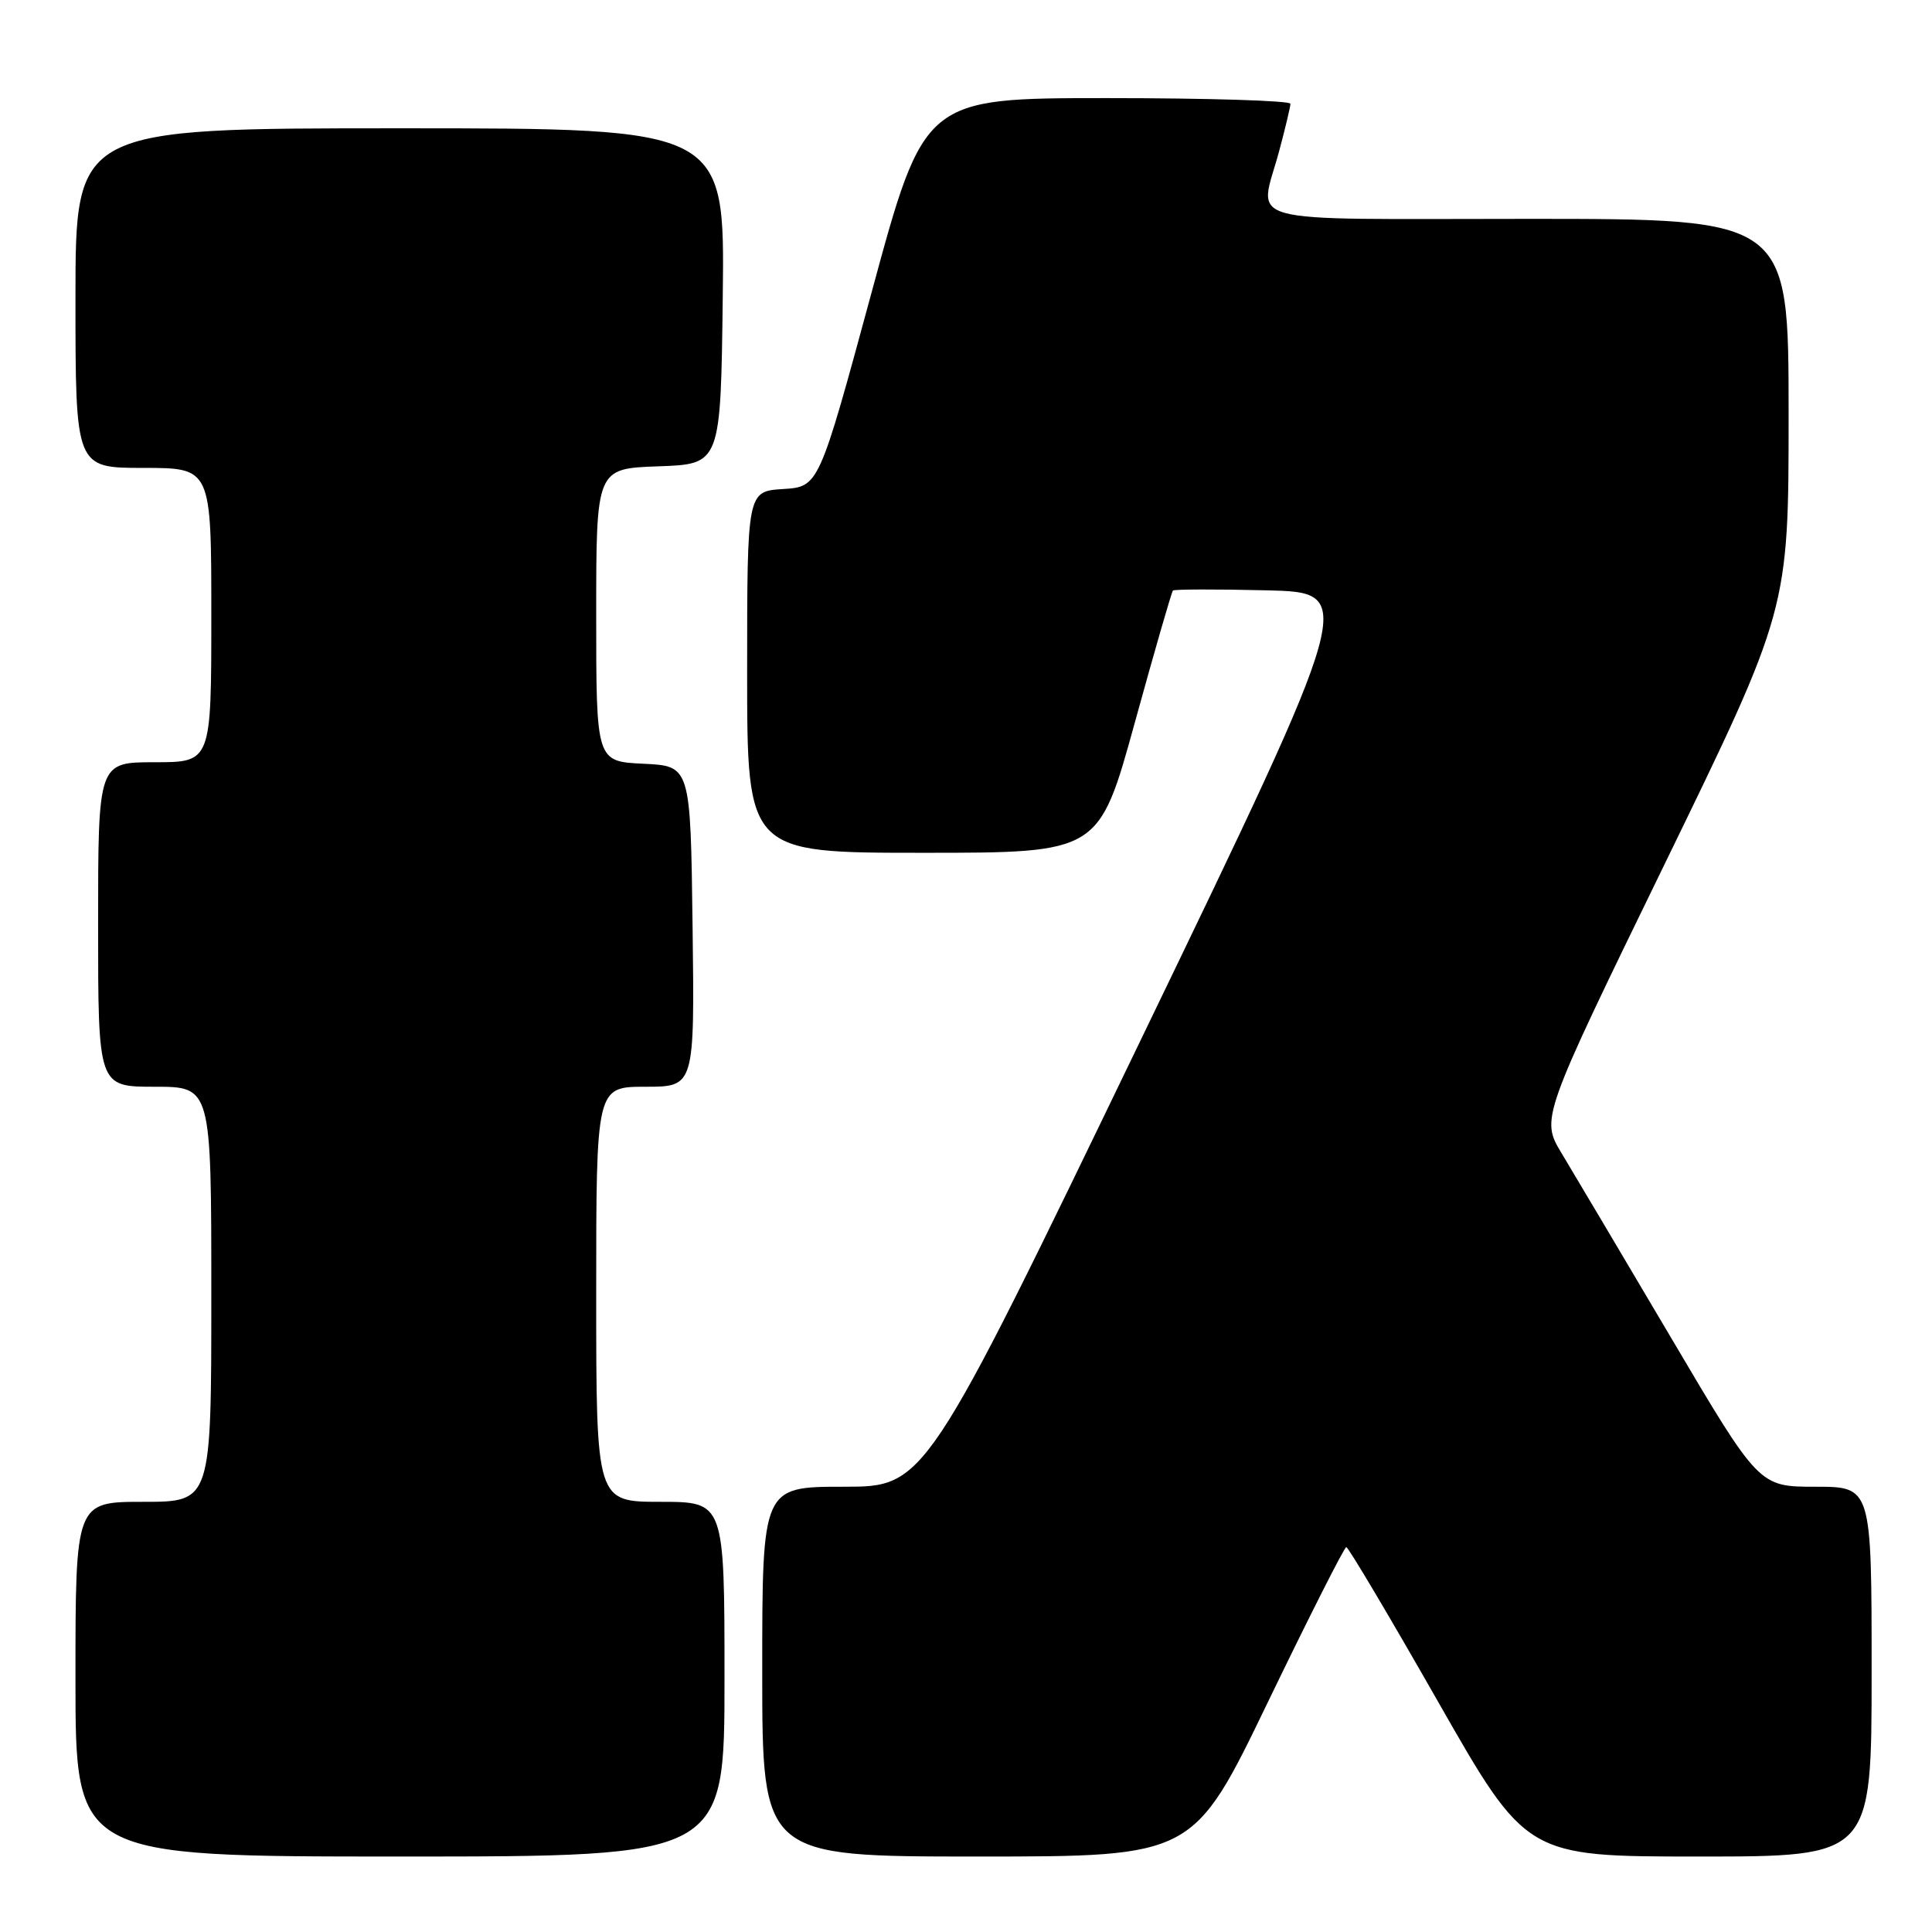 <?xml version="1.0" encoding="UTF-8" standalone="no"?>
<!DOCTYPE svg PUBLIC "-//W3C//DTD SVG 1.1//EN" "http://www.w3.org/Graphics/SVG/1.1/DTD/svg11.dtd" >
<svg xmlns="http://www.w3.org/2000/svg" xmlns:xlink="http://www.w3.org/1999/xlink" version="1.1" viewBox="0 0 256 256">
 <g >
 <path fill="currentColor"
d=" M 96.00 222.50 C 96.00 199.00 96.00 199.00 87.50 199.00 C 79.00 199.00 79.00 199.00 79.00 171.50 C 79.00 144.00 79.00 144.00 85.52 144.00 C 92.04 144.00 92.04 144.00 91.77 122.75 C 91.50 101.50 91.50 101.50 85.25 101.20 C 79.00 100.90 79.00 100.90 79.00 81.49 C 79.00 62.08 79.00 62.08 87.25 61.79 C 95.50 61.50 95.50 61.50 95.77 39.25 C 96.04 17.00 96.04 17.00 53.02 17.00 C 10.00 17.00 10.00 17.00 10.00 39.50 C 10.00 62.00 10.00 62.00 19.00 62.00 C 28.00 62.00 28.00 62.00 28.00 81.50 C 28.00 101.00 28.00 101.00 20.50 101.00 C 13.00 101.00 13.00 101.00 13.00 122.50 C 13.00 144.00 13.00 144.00 20.50 144.00 C 28.00 144.00 28.00 144.00 28.00 171.50 C 28.00 199.00 28.00 199.00 19.00 199.00 C 10.00 199.00 10.00 199.00 10.00 222.50 C 10.00 246.00 10.00 246.00 53.00 246.00 C 96.00 246.00 96.00 246.00 96.00 222.50 Z  M 168.02 225.50 C 173.47 214.22 178.13 205.00 178.39 205.00 C 178.66 205.00 184.13 214.22 190.56 225.50 C 202.25 246.00 202.25 246.00 225.12 246.00 C 248.00 246.00 248.00 246.00 248.00 221.50 C 248.00 197.00 248.00 197.00 240.54 197.00 C 233.08 197.00 233.08 197.00 221.42 177.25 C 215.00 166.39 208.49 155.41 206.95 152.86 C 204.15 148.22 204.15 148.22 220.58 114.48 C 237.00 80.75 237.00 80.75 237.00 54.87 C 237.00 29.00 237.00 29.00 202.50 29.00 C 163.36 29.00 166.83 29.95 169.50 20.00 C 170.31 16.98 170.98 14.16 170.99 13.75 C 170.99 13.34 160.08 13.00 146.74 13.00 C 122.47 13.00 122.47 13.00 115.49 38.75 C 108.50 64.50 108.50 64.50 103.75 64.80 C 99.00 65.11 99.00 65.11 99.00 89.05 C 99.00 113.00 99.00 113.00 122.31 113.00 C 145.61 113.00 145.61 113.00 150.36 95.78 C 152.97 86.31 155.24 78.43 155.42 78.25 C 155.59 78.08 161.14 78.06 167.75 78.22 C 179.78 78.50 179.78 78.50 151.18 137.75 C 122.58 197.00 122.58 197.00 111.79 197.00 C 101.00 197.00 101.00 197.00 101.00 221.50 C 101.00 246.00 101.00 246.00 129.57 246.00 C 158.13 246.00 158.13 246.00 168.02 225.50 Z "/>
</g>
</svg>